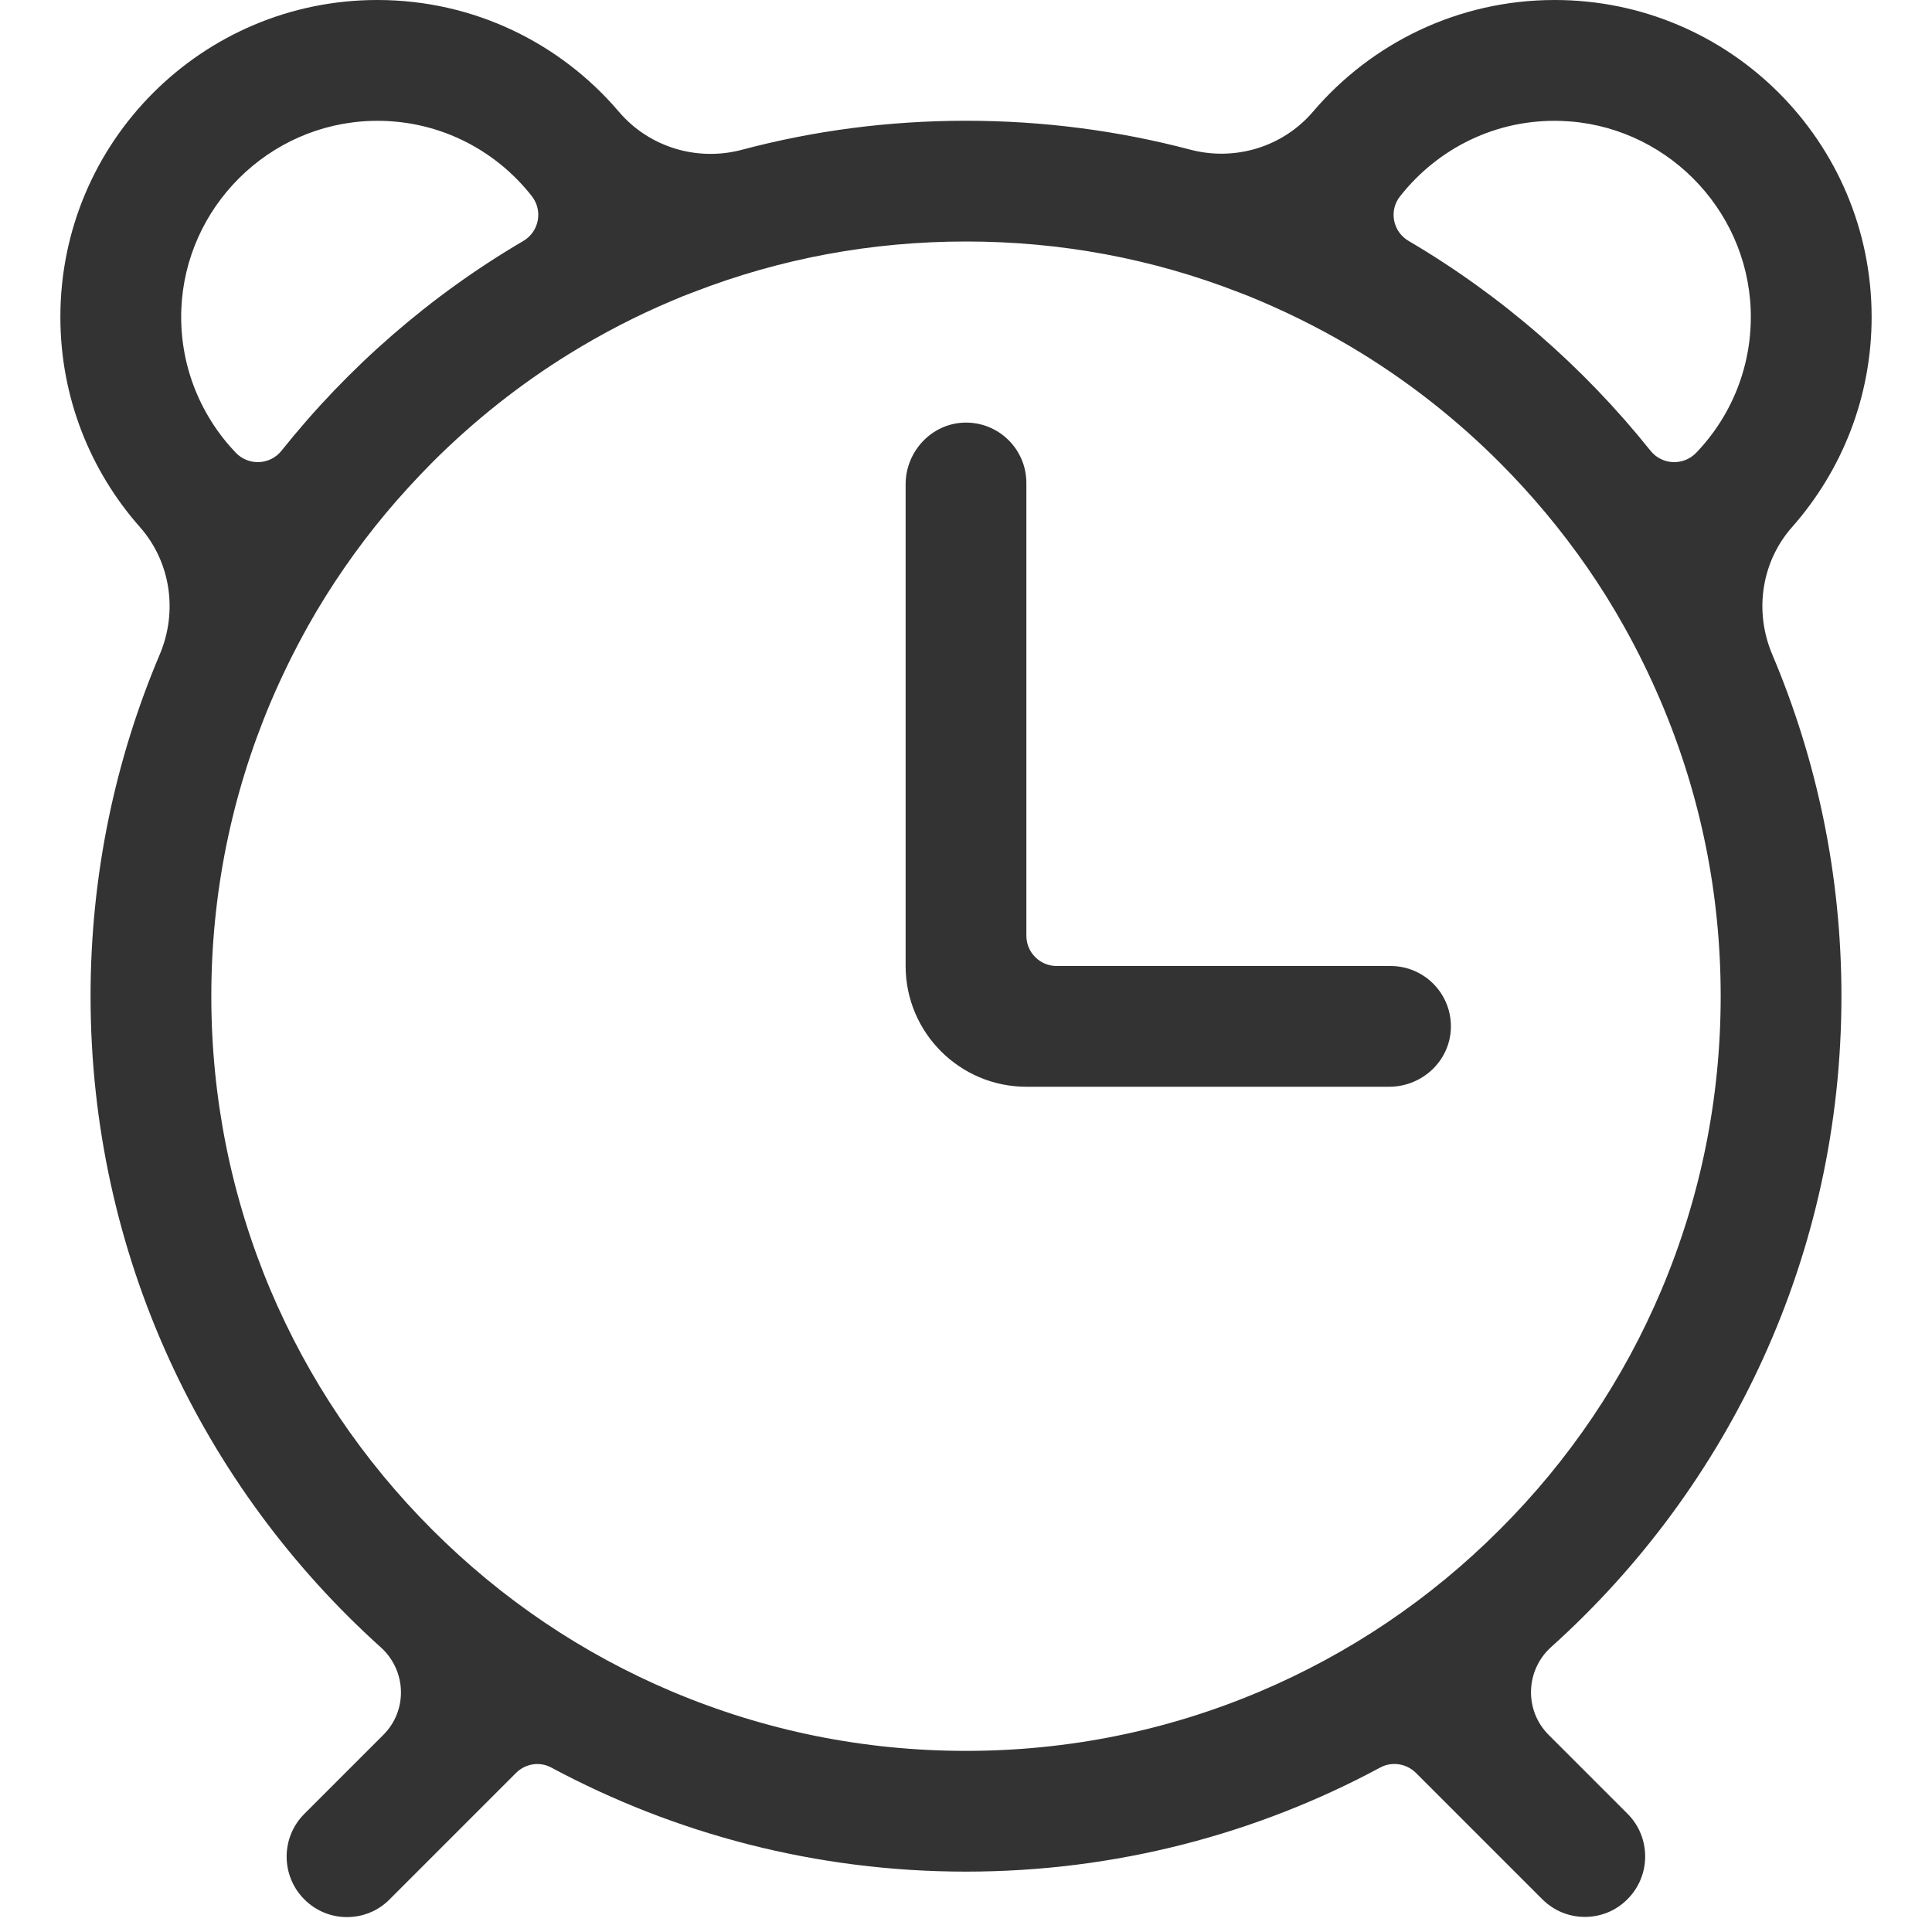 <?xml version="1.0" standalone="no"?><!DOCTYPE svg PUBLIC "-//W3C//DTD SVG 1.1//EN" "http://www.w3.org/Graphics/SVG/1.1/DTD/svg11.dtd"><svg class="icon" width="200px" height="200.00px" viewBox="0 0 1024 1024" version="1.1" xmlns="http://www.w3.org/2000/svg"><path fill="#333333" d="M769 544.9c-0.5 17.4-15.2 31.1-32.7 31.1H544c-35.3 0-64-28.7-64-64V256.7c0-17.4 13.7-32.2 31.1-32.7 18.1-0.5 32.9 14 32.9 32v240c0 8.8 7.2 16 16 16h177c18 0 32.5 14.8 32 32.9zM976 528c0-64.3-13.1-125.5-36.7-181.2-9.6-22.7-5.8-49 10.6-67.5C976.1 249.6 992 210.7 992 168 992 75.2 916.8 0 824 0c-51.3 0-97.2 23-128 59.1-16 18.8-41.4 26.5-65.2 20.2C592.9 69.3 553.1 64 512 64s-80.9 5.3-118.8 15.4C369.4 85.7 344 78 328 59.2 297.2 23 251.3 0 200 0 107.2 0 32 75.2 32 168c0 42.7 15.9 81.6 42.1 111.3 16.4 18.5 20.2 44.8 10.6 67.5C61.1 402.5 48 463.7 48 528c0 137 59.4 260.1 153.8 345.1 13.7 12.3 14.4 33.5 1.3 46.5l-41.8 41.8c-12.5 12.5-12.5 32.8 0 45.3 6.3 6.3 14.4 9.4 22.6 9.4s16.4-3.1 22.6-9.4l67-67c5-5 12.6-6.2 18.8-2.8C357.8 972 432.6 992 512 992s154.2-20 219.6-55.2c6.2-3.3 13.8-2.1 18.8 2.8l67 67c6.3 6.3 14.4 9.4 22.6 9.4s16.4-3.1 22.6-9.4c12.5-12.5 12.5-32.8 0-45.3l-41.8-41.8c-13-13-12.3-34.2 1.3-46.5C916.6 788.1 976 665 976 528zM827.5 64.1c54.2 1.8 98.3 45.7 100.4 99.9 1.1 29.5-10.1 56.4-28.9 76-6.8 7-18.1 6.5-24.2-1.1-35.5-44.4-78.9-82.2-128.2-111.2-8.4-4.9-10.6-16.1-4.5-23.7 19.8-25.2 50.8-41.1 85.4-39.9zM96.1 164c2.1-54.2 46.2-98.1 100.4-99.9 34.6-1.2 65.7 14.7 85.4 39.9 6 7.7 3.8 18.8-4.5 23.7-49.3 28.9-92.7 66.7-128.2 111.2-6.1 7.6-17.4 8.1-24.2 1.1-18.8-19.7-30-46.6-28.9-76z m698.7 646.8c-36.8 36.8-79.5 65.6-127.2 85.8C618.4 917.4 566 928 512 928s-106.4-10.6-155.7-31.4c-47.6-20.1-90.4-49-127.2-85.8s-65.6-79.5-85.8-127.2C122.6 634.4 112 582 112 528s10.6-106.4 31.4-155.7c5.9-13.9 12.5-27.3 19.8-40.4 11.9-21.2 25.8-41.3 41.5-60.1 7.7-9.2 15.9-18.1 24.4-26.7 22.2-22.2 46.7-41.6 73-57.8 17.2-10.6 35.3-20 54.1-27.9 3.7-1.6 7.4-3.1 11.2-4.5C413.5 137 462 128 512 128s98.5 9 144.5 26.9c3.7 1.4 7.5 2.9 11.2 4.5 18.8 8 36.9 17.3 54.1 27.9 26.4 16.3 50.8 35.6 73 57.8 8.6 8.6 16.7 17.5 24.4 26.7 15.7 18.8 29.6 38.8 41.5 60.1 7.3 13 13.9 26.5 19.8 40.4C901.4 421.6 912 474 912 528c0 54-10.6 106.4-31.4 155.7-20.1 47.6-49 90.4-85.8 127.1z" /></svg>